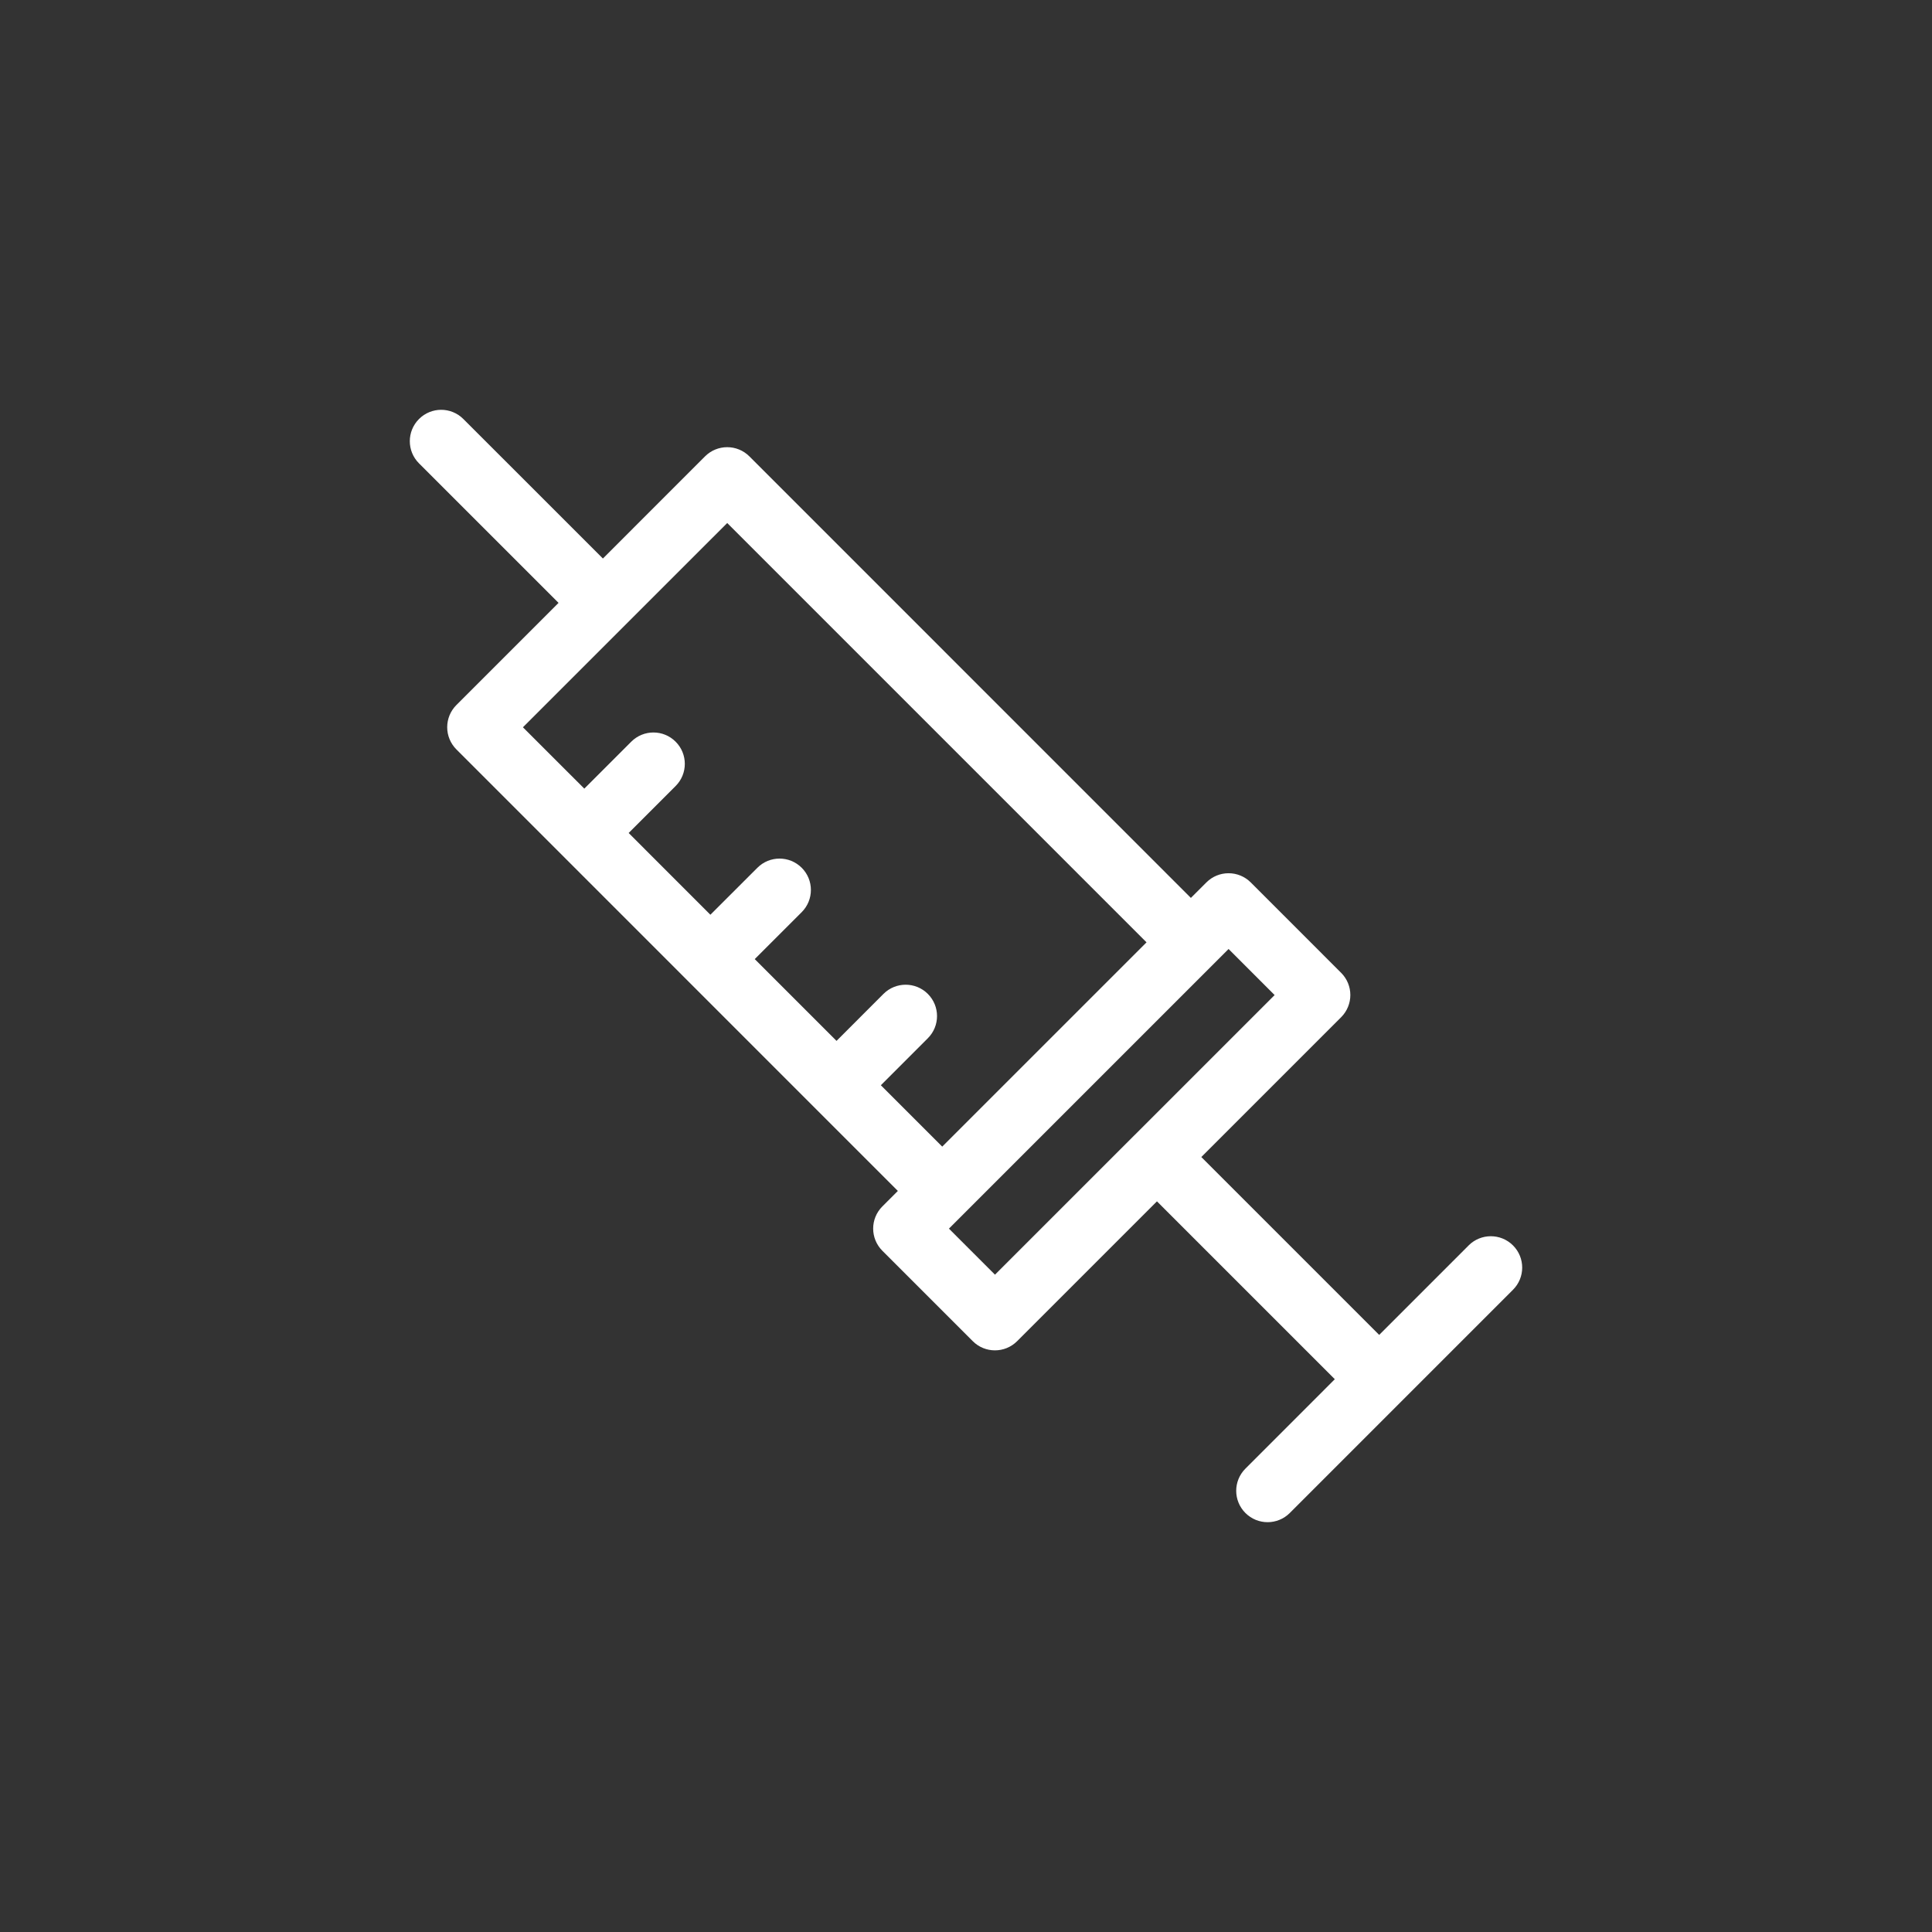 <svg width="66" height="66" viewBox="0 0 66 66" fill="none" xmlns="http://www.w3.org/2000/svg">
<rect x="0" y="0" width="66" height="66" fill="#333333" stroke="none"/>
<path d="M50.17 42.547L47.115 45.602L41.039 39.526L45.816 34.749C46.234 34.33 46.234 33.652 45.816 33.234L42.728 30.145C42.526 29.943 42.254 29.831 41.97 29.831C41.685 29.831 41.413 29.943 41.212 30.145L40.682 30.674L25.6 15.59C25.182 15.172 24.504 15.172 24.085 15.59L20.596 19.08L15.829 14.314C15.41 13.895 14.733 13.895 14.314 14.314C13.895 14.733 13.895 15.411 14.314 15.829L19.081 20.595L15.591 24.085C15.39 24.286 15.277 24.558 15.277 24.843C15.277 25.128 15.39 25.4 15.591 25.601L23.51 33.521L30.672 40.684L30.143 41.213C29.724 41.632 29.724 42.309 30.143 42.728L33.231 45.816C33.44 46.026 33.714 46.13 33.989 46.13C34.263 46.13 34.537 46.026 34.747 45.816L39.523 41.04L45.599 47.116L42.545 50.171C42.126 50.59 42.126 51.267 42.545 51.686C42.754 51.895 43.028 52 43.303 52C43.577 52 43.852 51.895 44.061 51.686L47.872 47.874C47.872 47.874 47.873 47.874 47.874 47.873C47.874 47.873 47.874 47.872 47.875 47.871L51.686 44.06C52.105 43.642 52.105 42.964 51.686 42.545C51.267 42.127 50.59 42.127 50.171 42.545L50.17 42.547ZM30.092 37.073L31.696 35.468C32.115 35.05 32.115 34.372 31.696 33.953C31.278 33.535 30.6 33.535 30.181 33.953L28.577 35.558L25.783 32.764L27.388 31.16C27.806 30.741 27.806 30.063 27.388 29.645C26.969 29.226 26.291 29.226 25.873 29.645L24.268 31.249L21.476 28.456L23.08 26.852C23.499 26.433 23.499 25.756 23.08 25.337C22.662 24.918 21.984 24.918 21.565 25.337L19.961 26.941L17.864 24.845L24.843 17.867L39.167 32.192L32.188 39.17L30.093 37.075L30.092 37.073ZM38.768 38.767C38.768 38.767 38.767 38.767 38.766 38.768C38.766 38.768 38.766 38.769 38.765 38.77L33.99 43.545L32.417 41.972L41.97 32.419L43.543 33.993L38.768 38.768V38.767Z" fill="white"/>
</svg>
